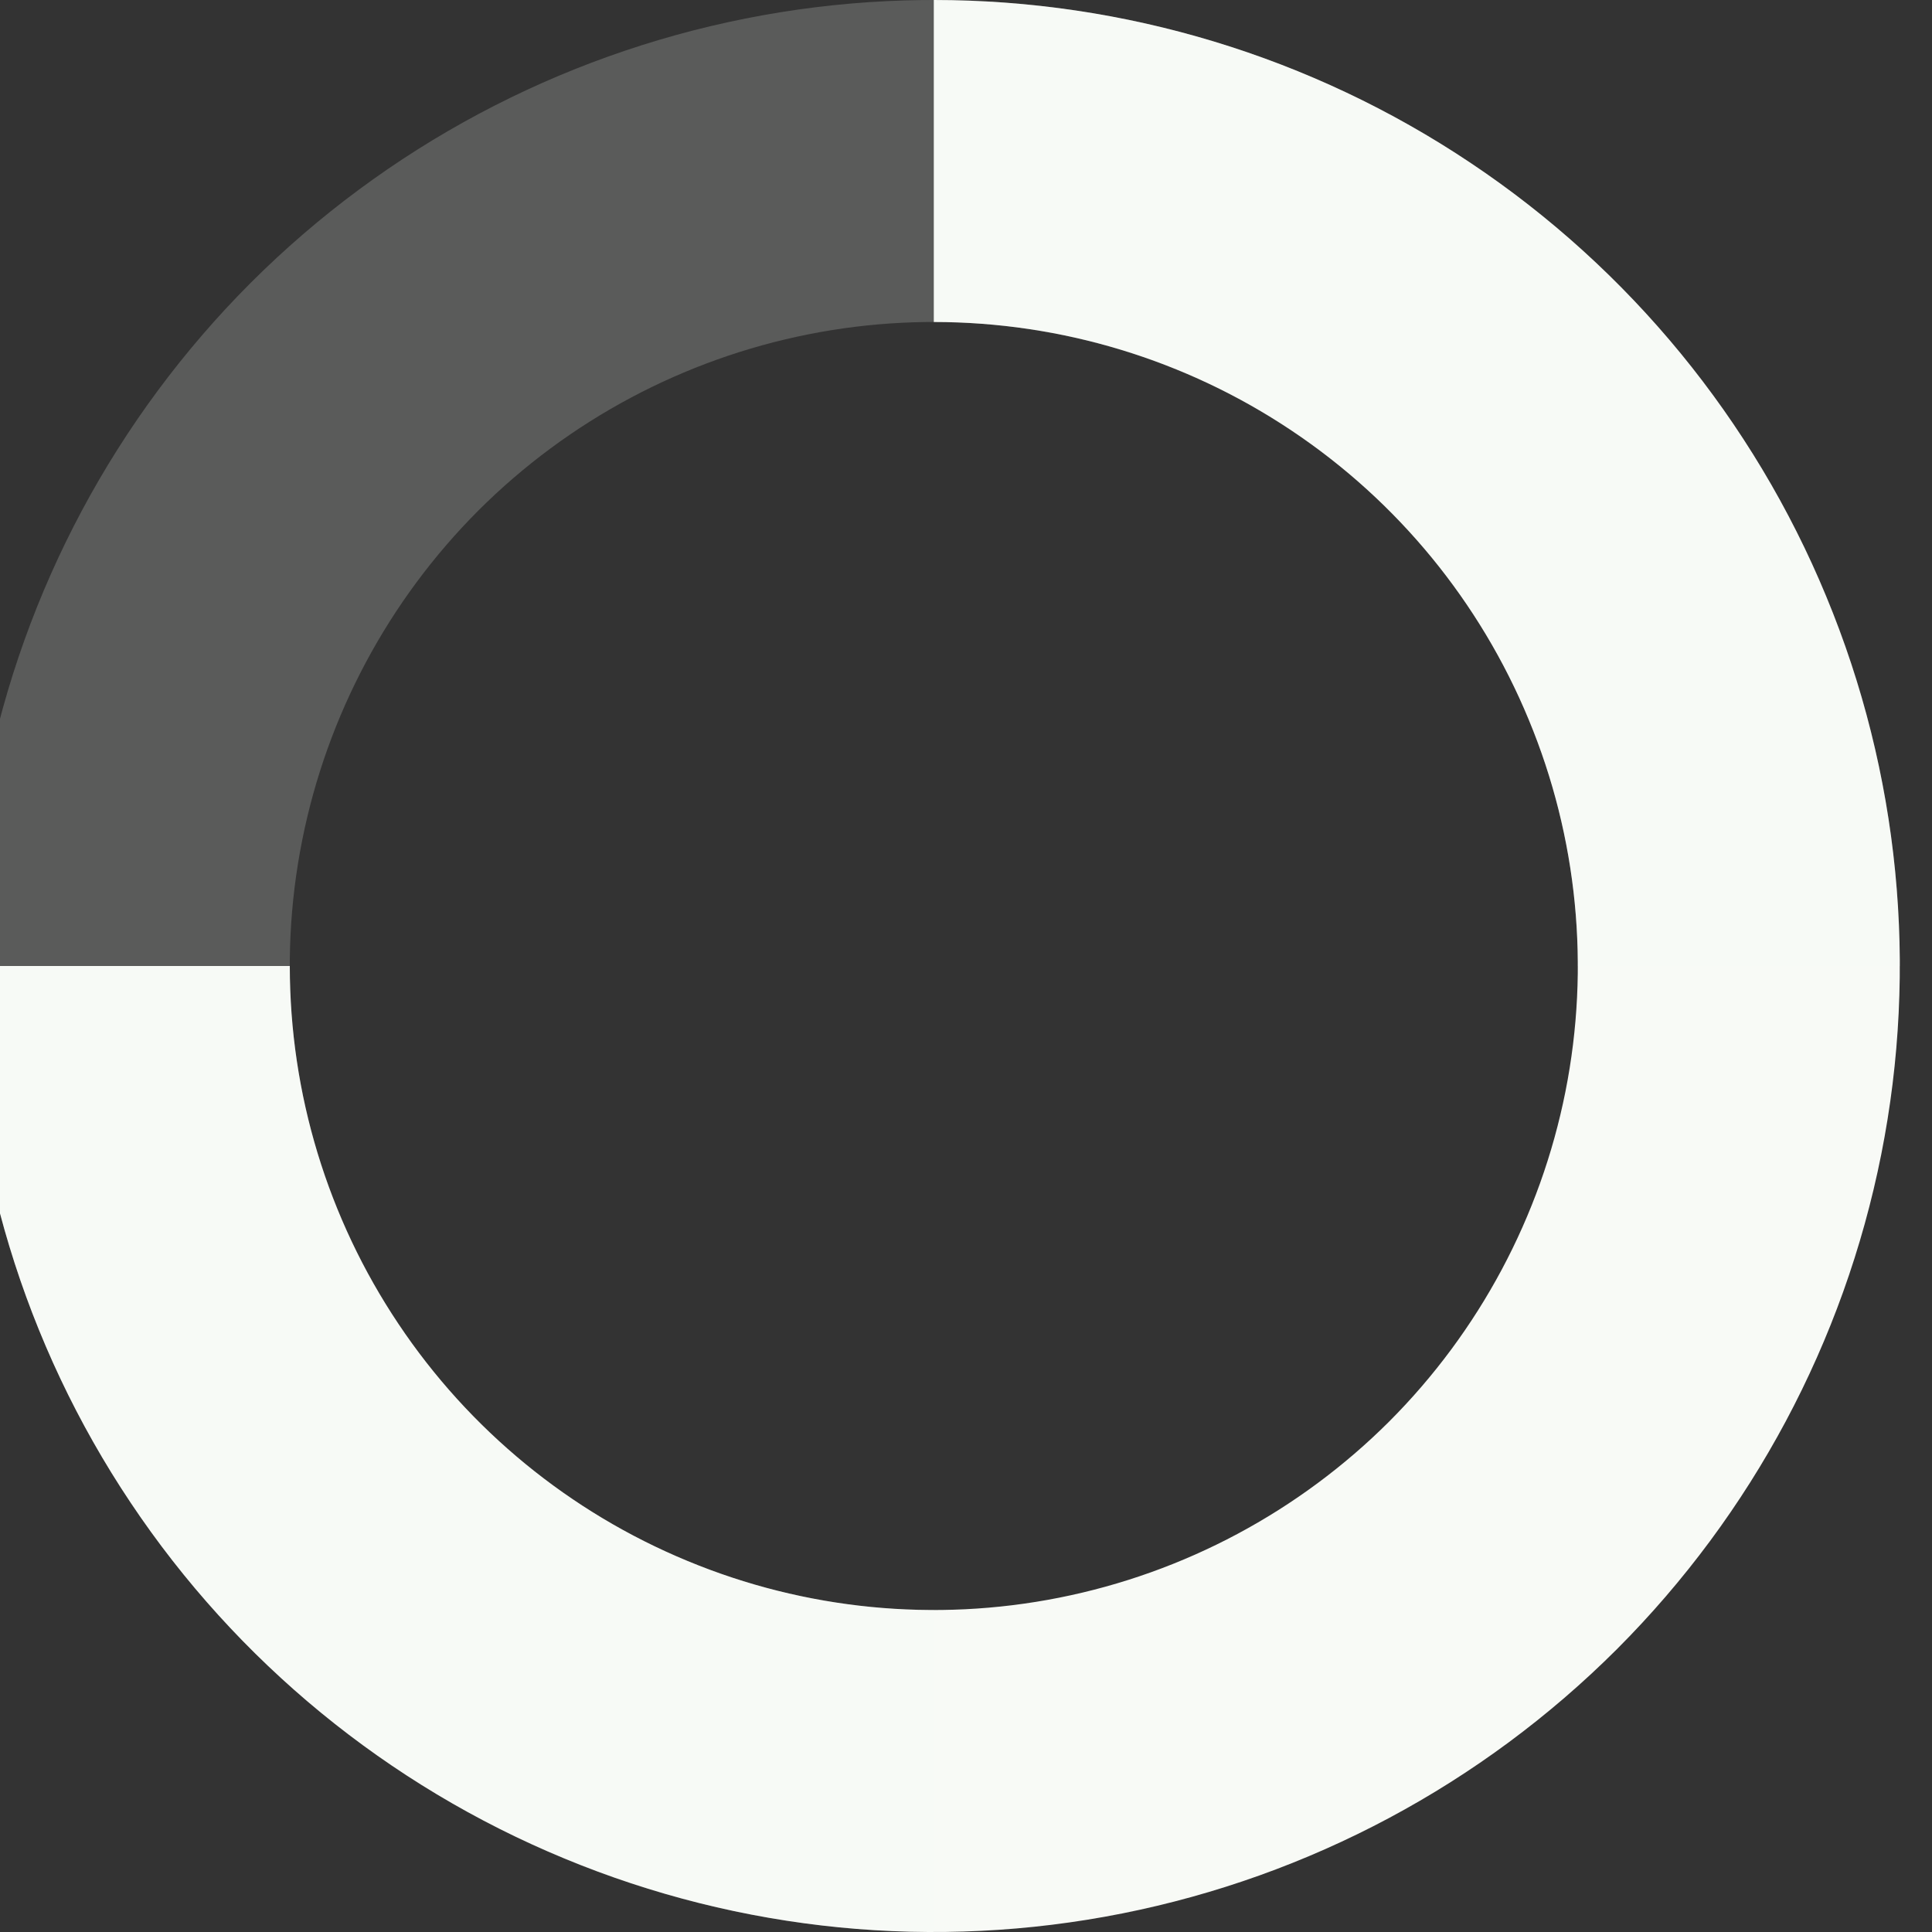 <svg width="100%" height="100%" viewBox="0.2 0 12 12" fill="none" xmlns="http://www.w3.org/2000/svg">
    <rect x="0.2" y="0" width="12" height="12" fill="#333333" stroke="none"/>
    <path d="M6 1C6.989 1 7.956 1.293 8.778 1.843C9.6 2.392 10.241 3.173 10.619 4.087C10.998 5 11.097 6.006 10.904 6.975C10.711 7.945 10.235 8.836 9.536 9.536C8.836 10.235 7.945 10.711 6.975 10.904C6.006 11.097 5 10.998 4.087 10.619C3.173 10.241 2.392 9.6 1.843 8.778C1.293 7.956 1 6.989 1 6" stroke="#F8FAF6" stroke-width="2"/>
    <path opacity="0.2" d="M6 11C5.011 11 4.044 10.707 3.222 10.157C2.4 9.608 1.759 8.827 1.381 7.913C1.002 7 0.903 5.994 1.096 5.025C1.289 4.055 1.765 3.164 2.464 2.464C3.164 1.765 4.055 1.289 5.025 1.096C5.994 0.903 7 1.002 7.913 1.381C8.827 1.759 9.608 2.4 10.157 3.222C10.707 4.044 11 5.011 11 6" stroke="#F8FAF6" stroke-width="2"/>
</svg>
